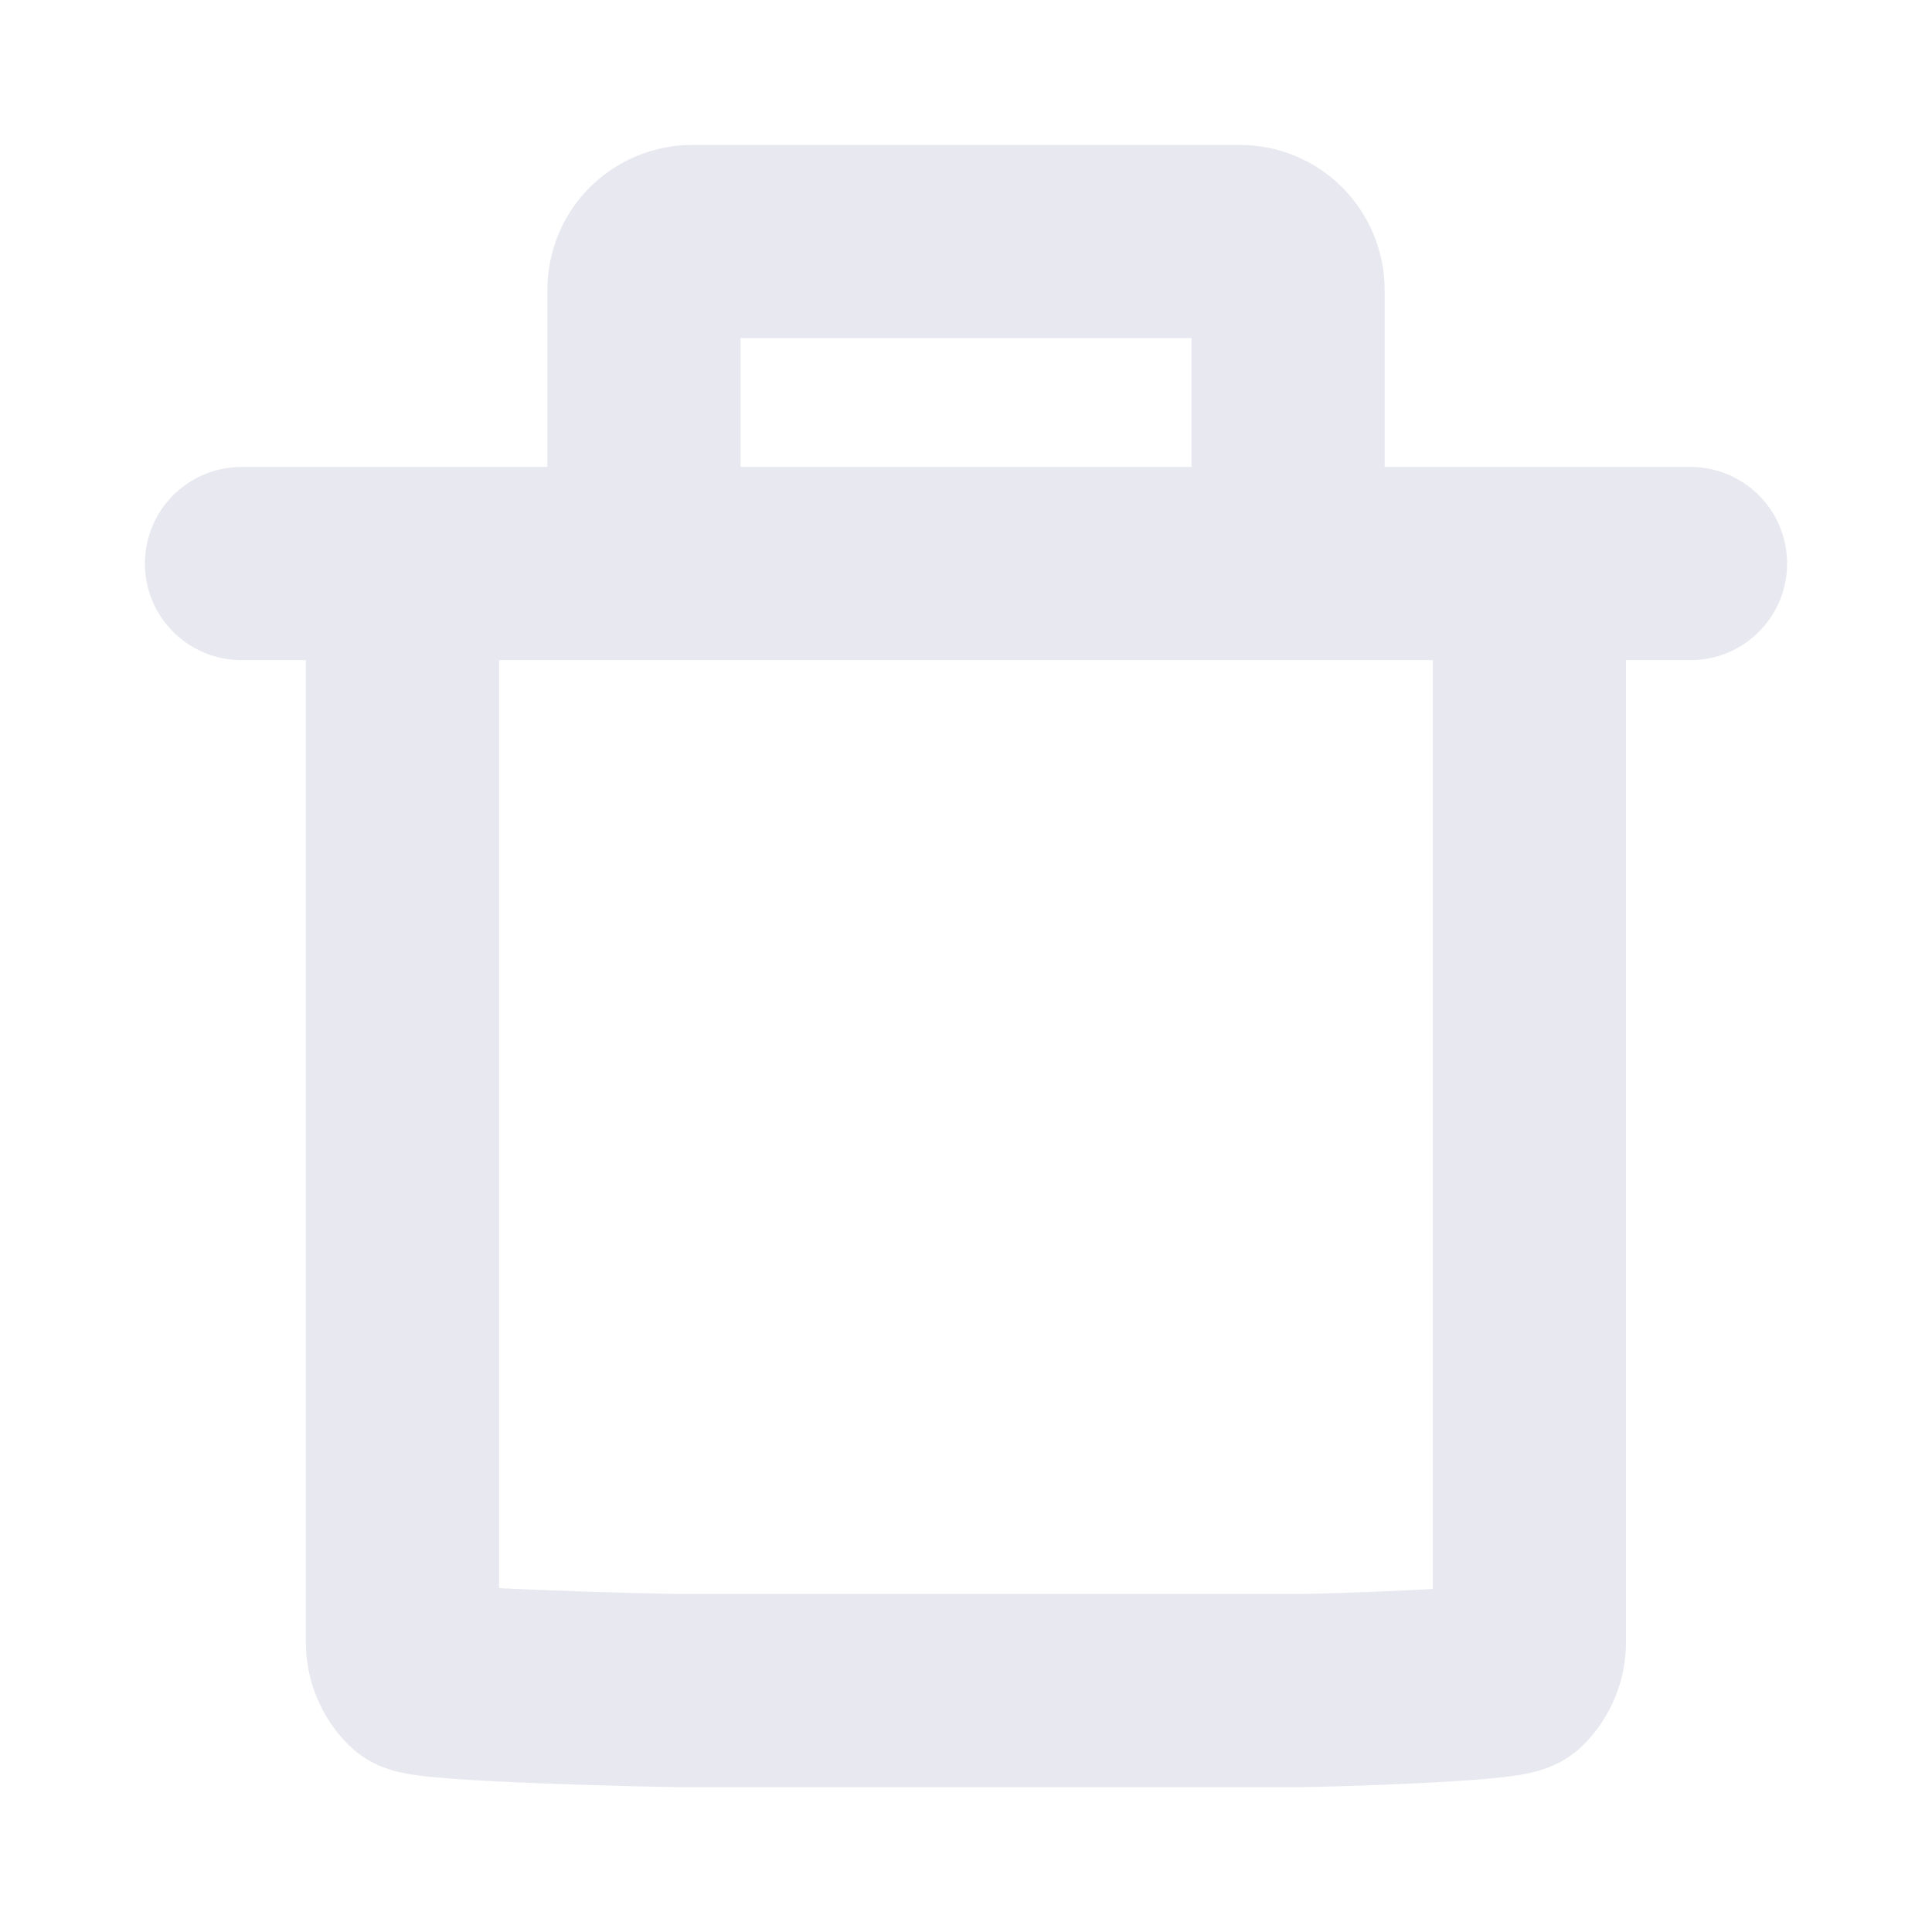 <svg width="16" height="16" viewBox="0 0 16 16" fill="none" xmlns="http://www.w3.org/2000/svg">
<path d="M5.333 4.667H10.667M14 4.667H10.667H14ZM2 4.667H5.333H2ZM5.333 4.667V2.4C5.333 2.294 5.375 2.192 5.45 2.117C5.526 2.042 5.627 2 5.733 2H10.267C10.373 2 10.475 2.042 10.55 2.117C10.624 2.192 10.667 2.294 10.667 2.4V4.667H5.333Z" stroke="#E8E8F0" stroke-width="1.6" stroke-linecap="round" stroke-linejoin="round"/>
<path d="M12.666 4.8V13.6C12.666 13.706 12.624 13.808 12.549 13.883C12.474 13.958 10.906 14 10.8 14H5.6C5.494 14 3.525 13.958 3.45 13.883C3.375 13.808 3.333 13.706 3.333 13.6V4.8" stroke="#E8E8F0" stroke-width="1.6" stroke-linecap="round" stroke-linejoin="round"/>
</svg>
